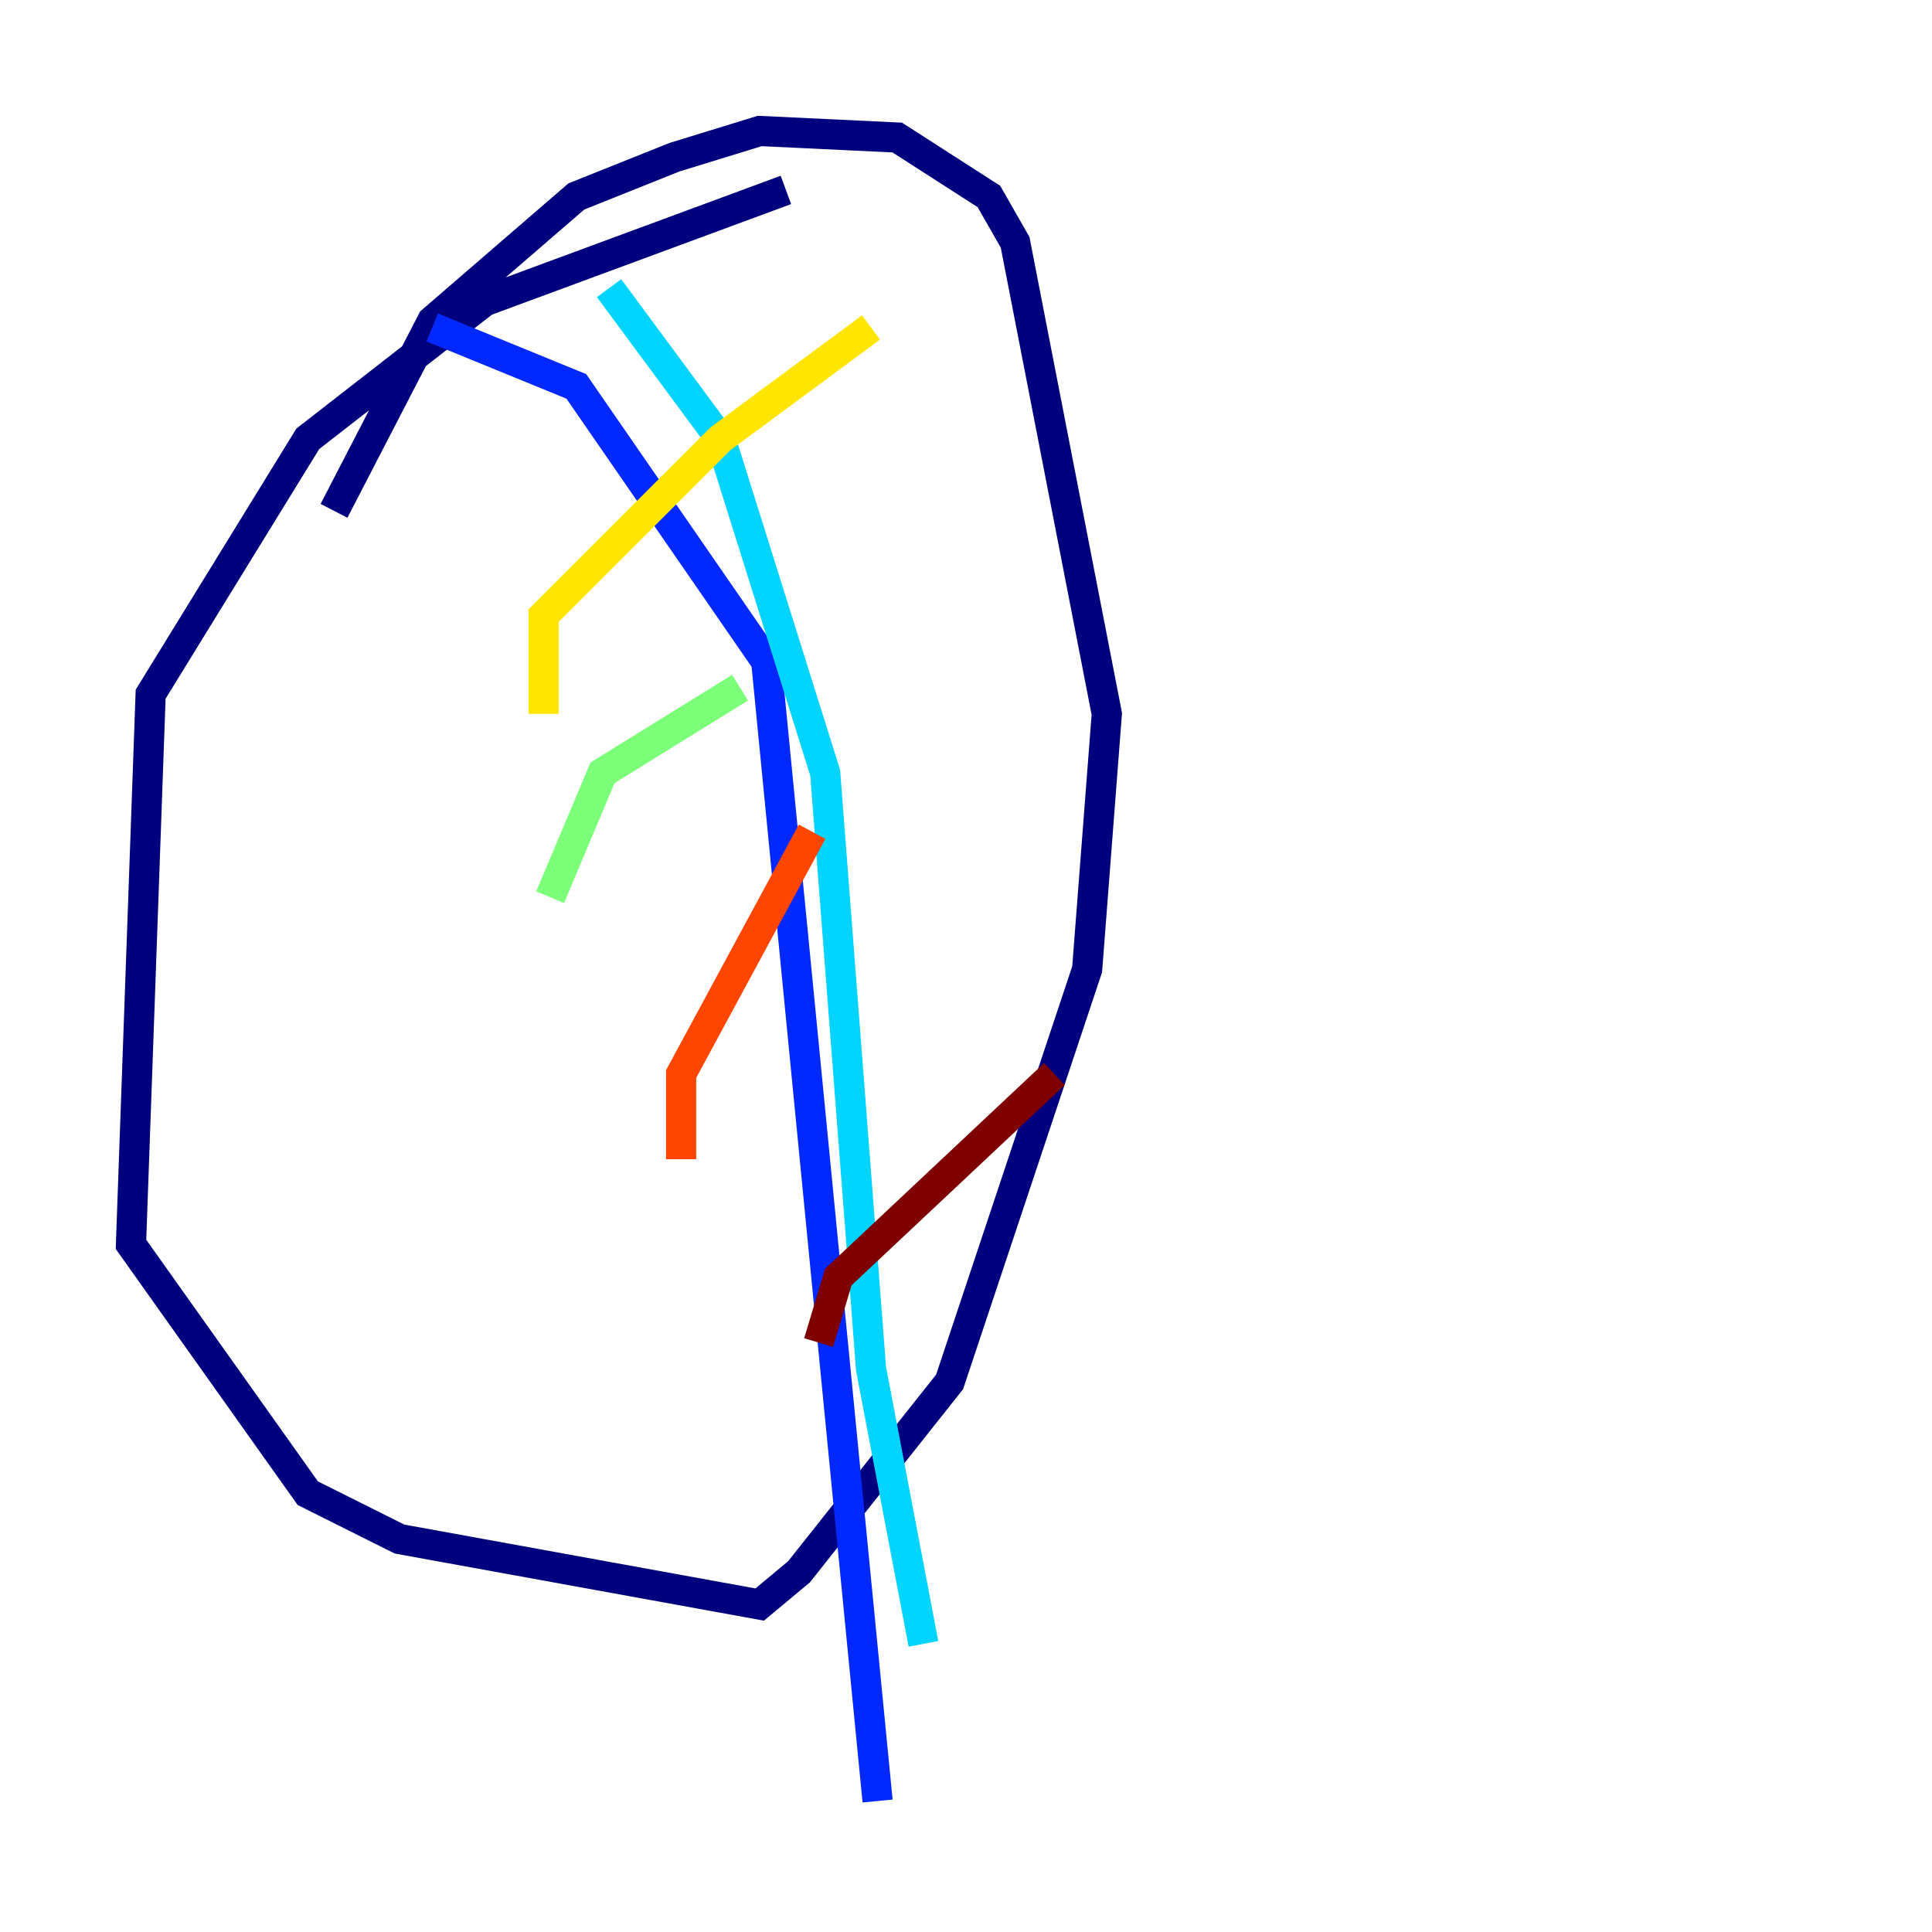 <?xml version="1.0" encoding="utf-8" ?>
<svg baseProfile="tiny" height="128" version="1.2" viewBox="0,0,128,128" width="128" xmlns="http://www.w3.org/2000/svg" xmlns:ev="http://www.w3.org/2001/xml-events" xmlns:xlink="http://www.w3.org/1999/xlink"><defs /><polyline fill="none" points="52.068,12.583 32.108,19.959 20.393,29.071 9.98,45.993 8.678,82.441 20.393,98.929 26.468,101.966 50.332,106.305 52.936,104.136 62.915,91.552 72.027,64.217 73.329,47.295 67.254,16.054 65.519,13.017 59.444,9.112 50.332,8.678 44.691,10.414 38.183,13.017 28.637,21.261 22.129,33.844" stroke="#00007f" stroke-width="2" /><polyline fill="none" points="28.637,21.695 38.183,25.6 50.766,43.824 58.142,119.322" stroke="#0028ff" stroke-width="2" /><polyline fill="none" points="40.352,19.091 47.729,29.071 54.671,51.2 57.709,90.685 61.18,108.909" stroke="#00d4ff" stroke-width="2" /><polyline fill="none" points="49.031,45.559 39.919,51.2 36.447,59.444" stroke="#7cff79" stroke-width="2" /><polyline fill="none" points="57.709,21.695 47.729,29.071 36.014,40.786 36.014,47.295" stroke="#ffe500" stroke-width="2" /><polyline fill="none" points="53.803,55.105 45.125,71.159 45.125,76.8" stroke="#ff4600" stroke-width="2" /><polyline fill="none" points="69.858,71.159 55.539,84.61 54.237,88.949" stroke="#7f0000" stroke-width="2" /></svg>